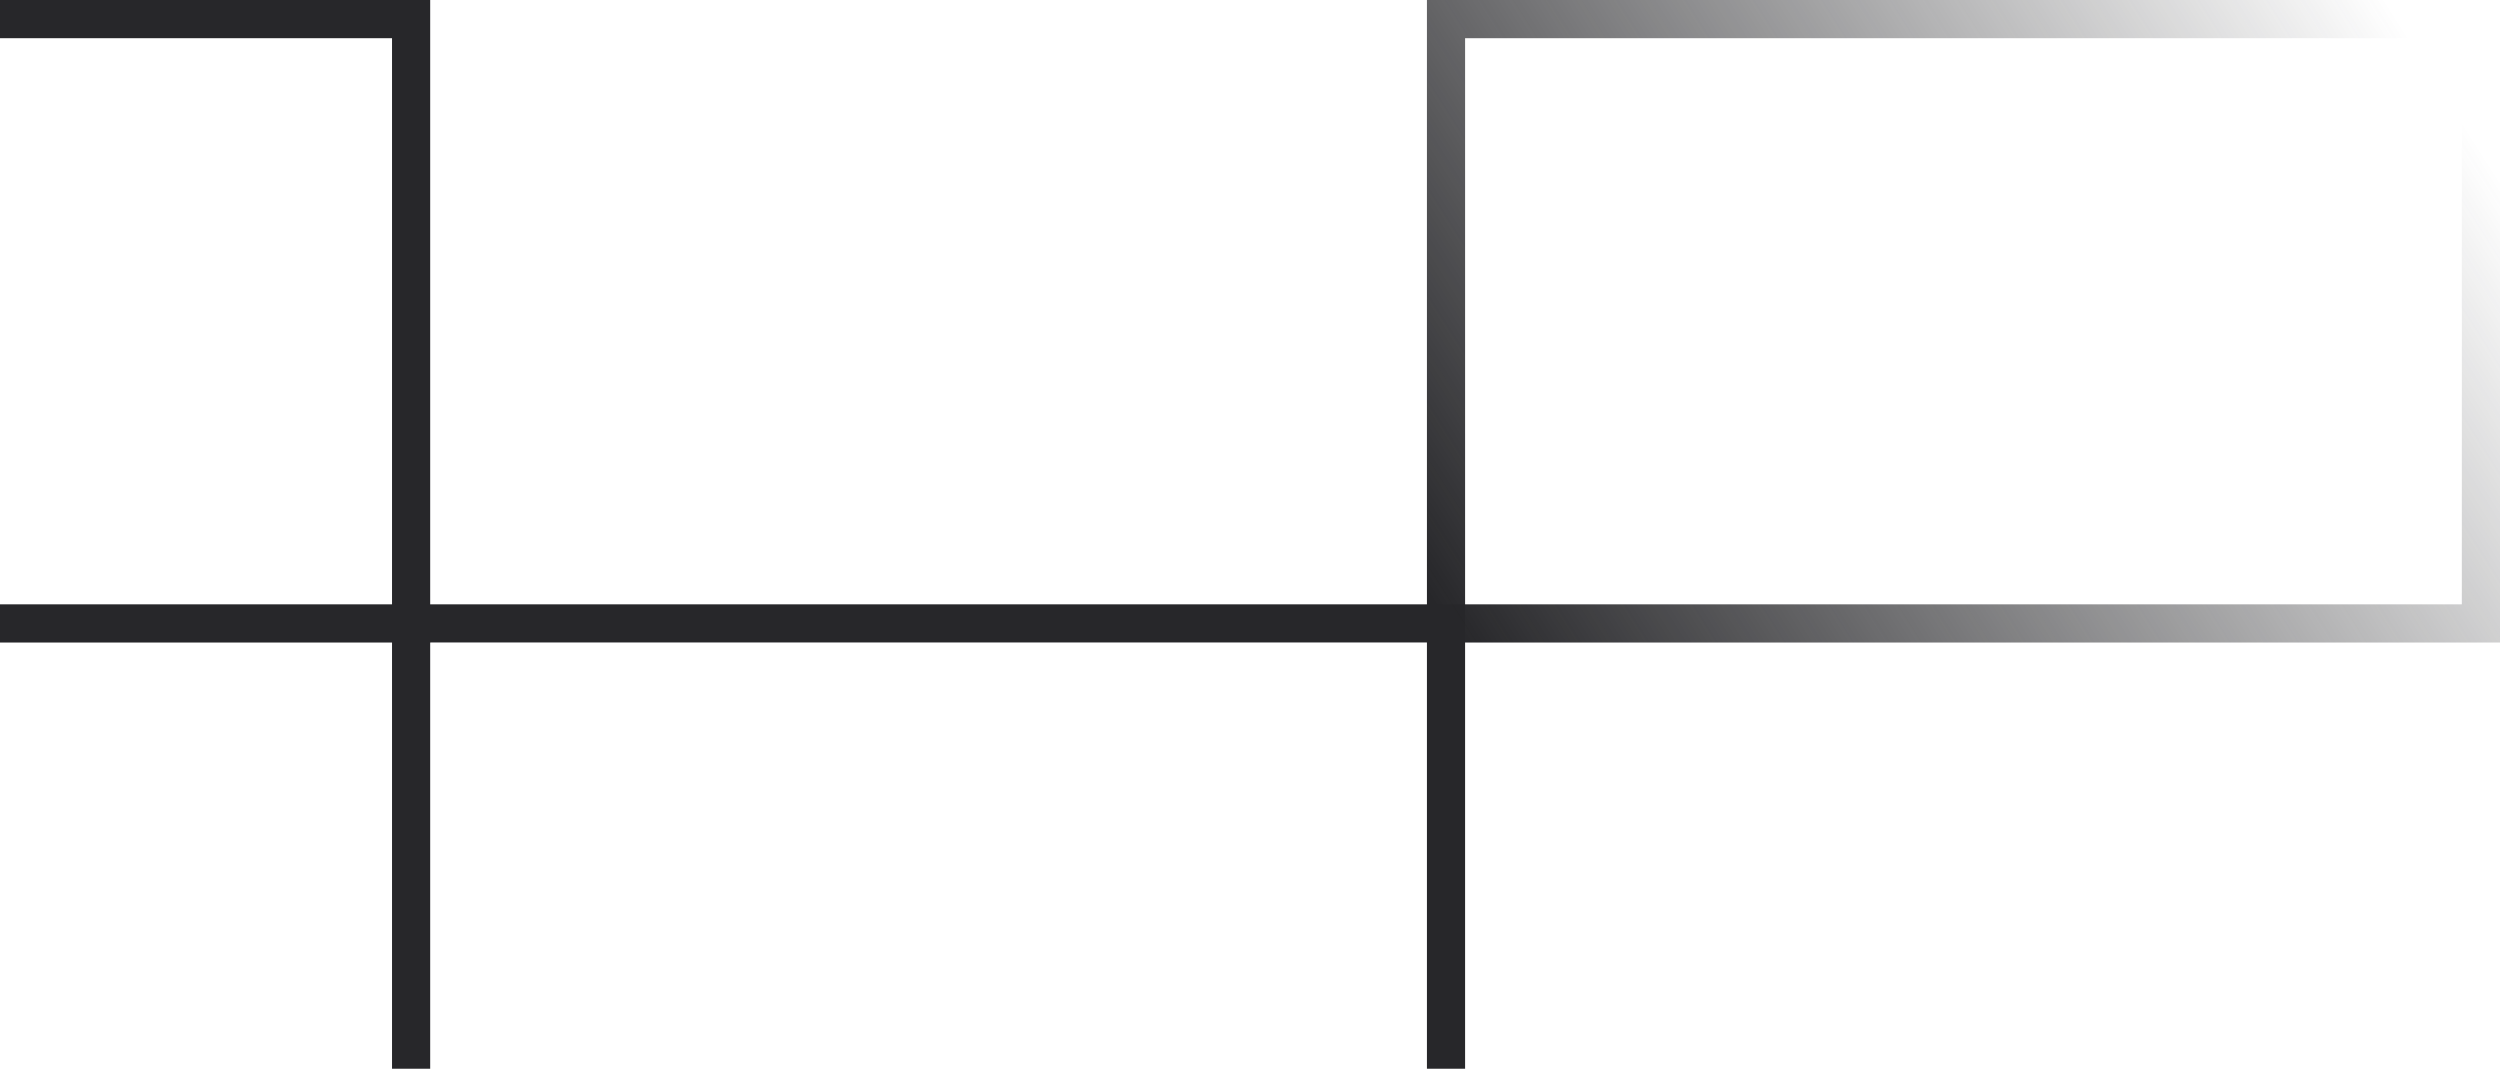 <svg width="131" height="56" viewBox="0 0 131 56" fill="none" xmlns="http://www.w3.org/2000/svg">
<rect x="75.771" y="64.333" width="54.229" height="31.667" transform="rotate(180 75.771 64.333)" stroke="#27272A" stroke-width="2"/>
<rect x="130" y="32.667" width="54.229" height="31.667" transform="rotate(180 130 32.667)" stroke="url(#paint0_linear_184_12250)" stroke-width="2"/>
<rect x="21.542" y="32.667" width="54.229" height="31.667" transform="rotate(180 21.542 32.667)" stroke="#27272A" stroke-width="2"/>
<defs>
<linearGradient id="paint0_linear_184_12250" x1="184.176" y1="32.667" x2="134.354" y2="64.333" gradientUnits="userSpaceOnUse">
<stop stop-color="#27272A"/>
<stop offset="1" stop-color="#27272A" stop-opacity="0"/>
</linearGradient>
</defs>
</svg>
